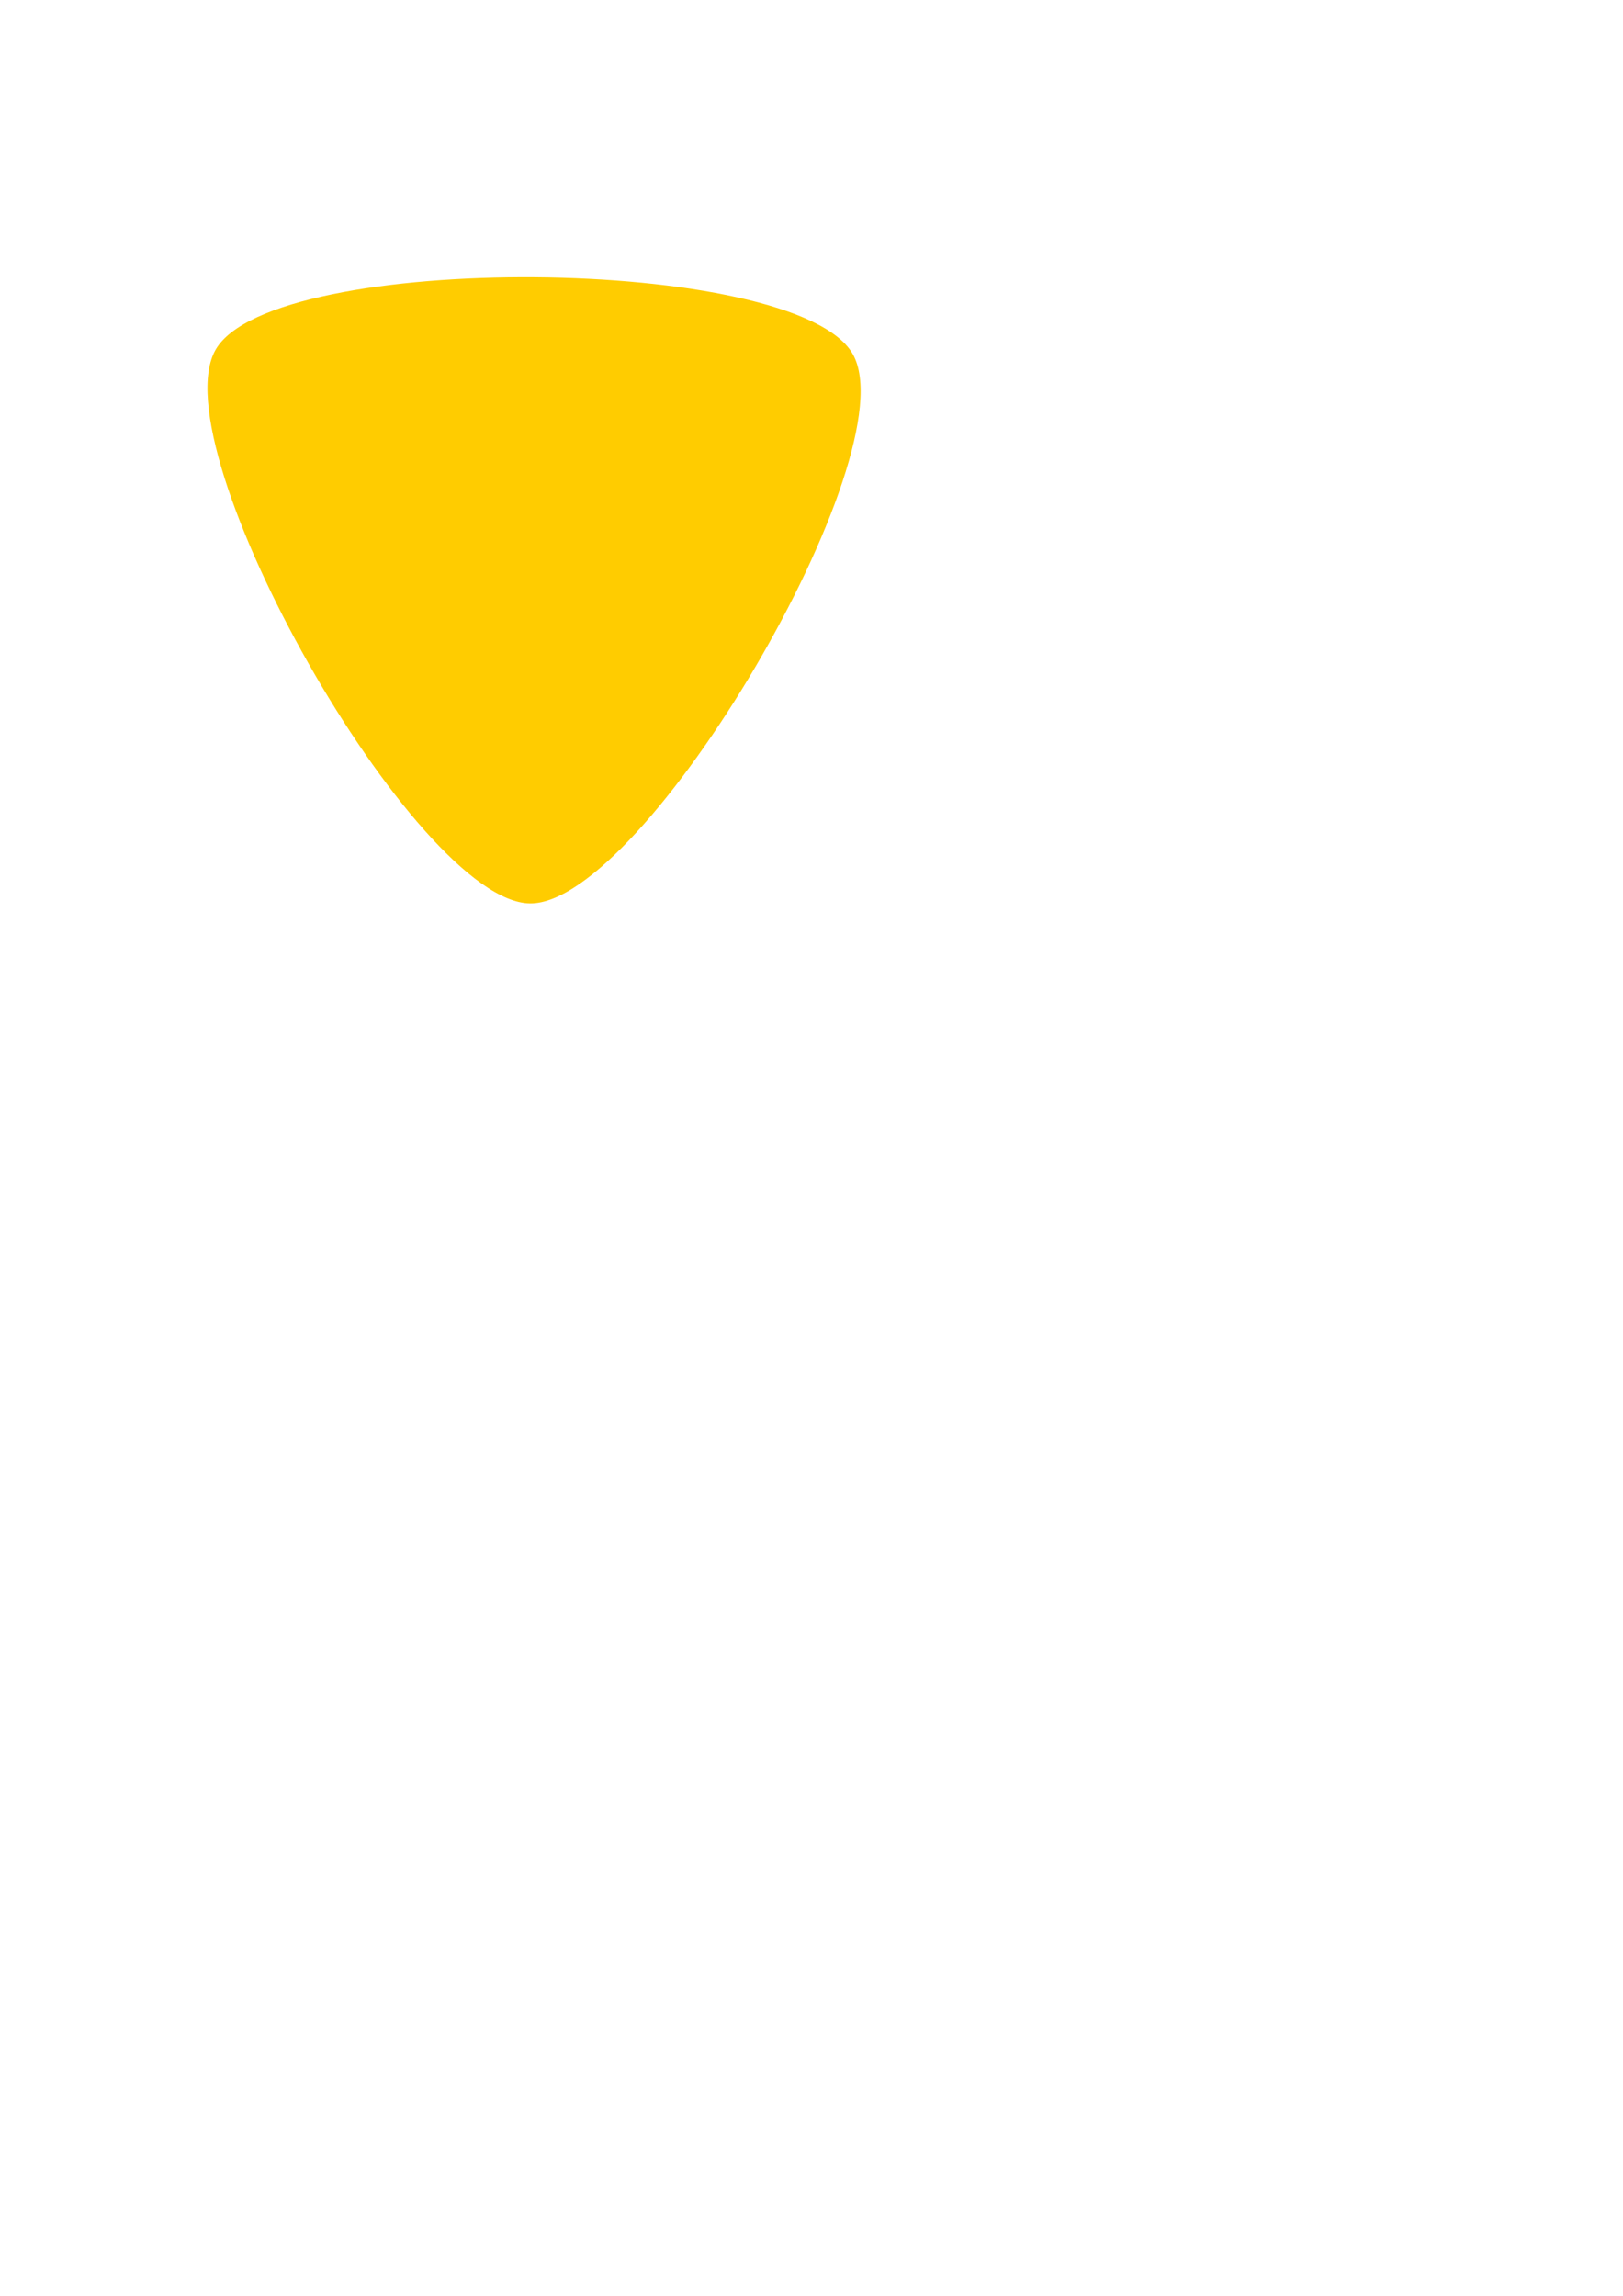 <?xml version="1.0" encoding="UTF-8" standalone="no"?>
<!-- Created with Inkscape (http://www.inkscape.org/) -->

<svg
   xmlns:dc="http://purl.org/dc/elements/1.1/"
   xmlns:cc="http://creativecommons.org/ns#"
   xmlns:rdf="http://www.w3.org/1999/02/22-rdf-syntax-ns#"
   xmlns:svg="http://www.w3.org/2000/svg"
   xmlns="http://www.w3.org/2000/svg"
   xmlns:sodipodi="http://sodipodi.sourceforge.net/DTD/sodipodi-0.dtd"
   xmlns:inkscape="http://www.inkscape.org/namespaces/inkscape"
   width="210mm"
   height="297mm"
   viewBox="0 0 210 297"
   version="1.1"
   id="svg8"
   inkscape:version="0.92.3 (2405546, 2018-03-11)"
   sodipodi:docname="3dMarkerArrows.svg">
  <defs
     id="defs2" />
  <sodipodi:namedview
     id="base"
     pagecolor="#ffffff"
     bordercolor="#666666"
     borderopacity="1.0"
     inkscape:pageopacity="0.0"
     inkscape:pageshadow="2"
     inkscape:zoom="1.0410148"
     inkscape:cx="341.39424"
     inkscape:cy="623.37165"
     inkscape:document-units="mm"
     inkscape:current-layer="layer1"
     showgrid="false"
     inkscape:window-width="2492"
     inkscape:window-height="1417"
     inkscape:window-x="1912"
     inkscape:window-y="-8"
     inkscape:window-maximized="1" />
  <g
     inkscape:label="Layer 1"
     inkscape:groupmode="layer"
     id="layer1">
    <path
       sodipodi:type="star"
       id="path3731"
       sodipodi:sides="3"
       sodipodi:cx="68.955536"
       sodipodi:cy="69.286362"
       sodipodi:r1="47.583169"
       sodipodi:r2="43.998055"
       sodipodi:arg1="-0.51601694"
       sodipodi:arg2="0.53118061"
       inkscape:flatsided="true"
       inkscape:rounded="0.17989667"
       inkscape:randomized="0"
       d="M 110.343,45.808 C 117.659,58.704 83.421,116.981 68.595,116.868 53.769,116.756 20.419,57.967 27.929,45.183 c 7.51,-12.784 75.098,-12.271 82.414,0.625 z"
       inkscape:transform-center-x="3.8333036"
       inkscape:transform-center-y="-1.4106795"
       style="fill:#ffcc00;stroke-width:0.265"
       inkscape:export-xdpi="96"
       inkscape:export-ydpi="96" />
  </g>
</svg>
